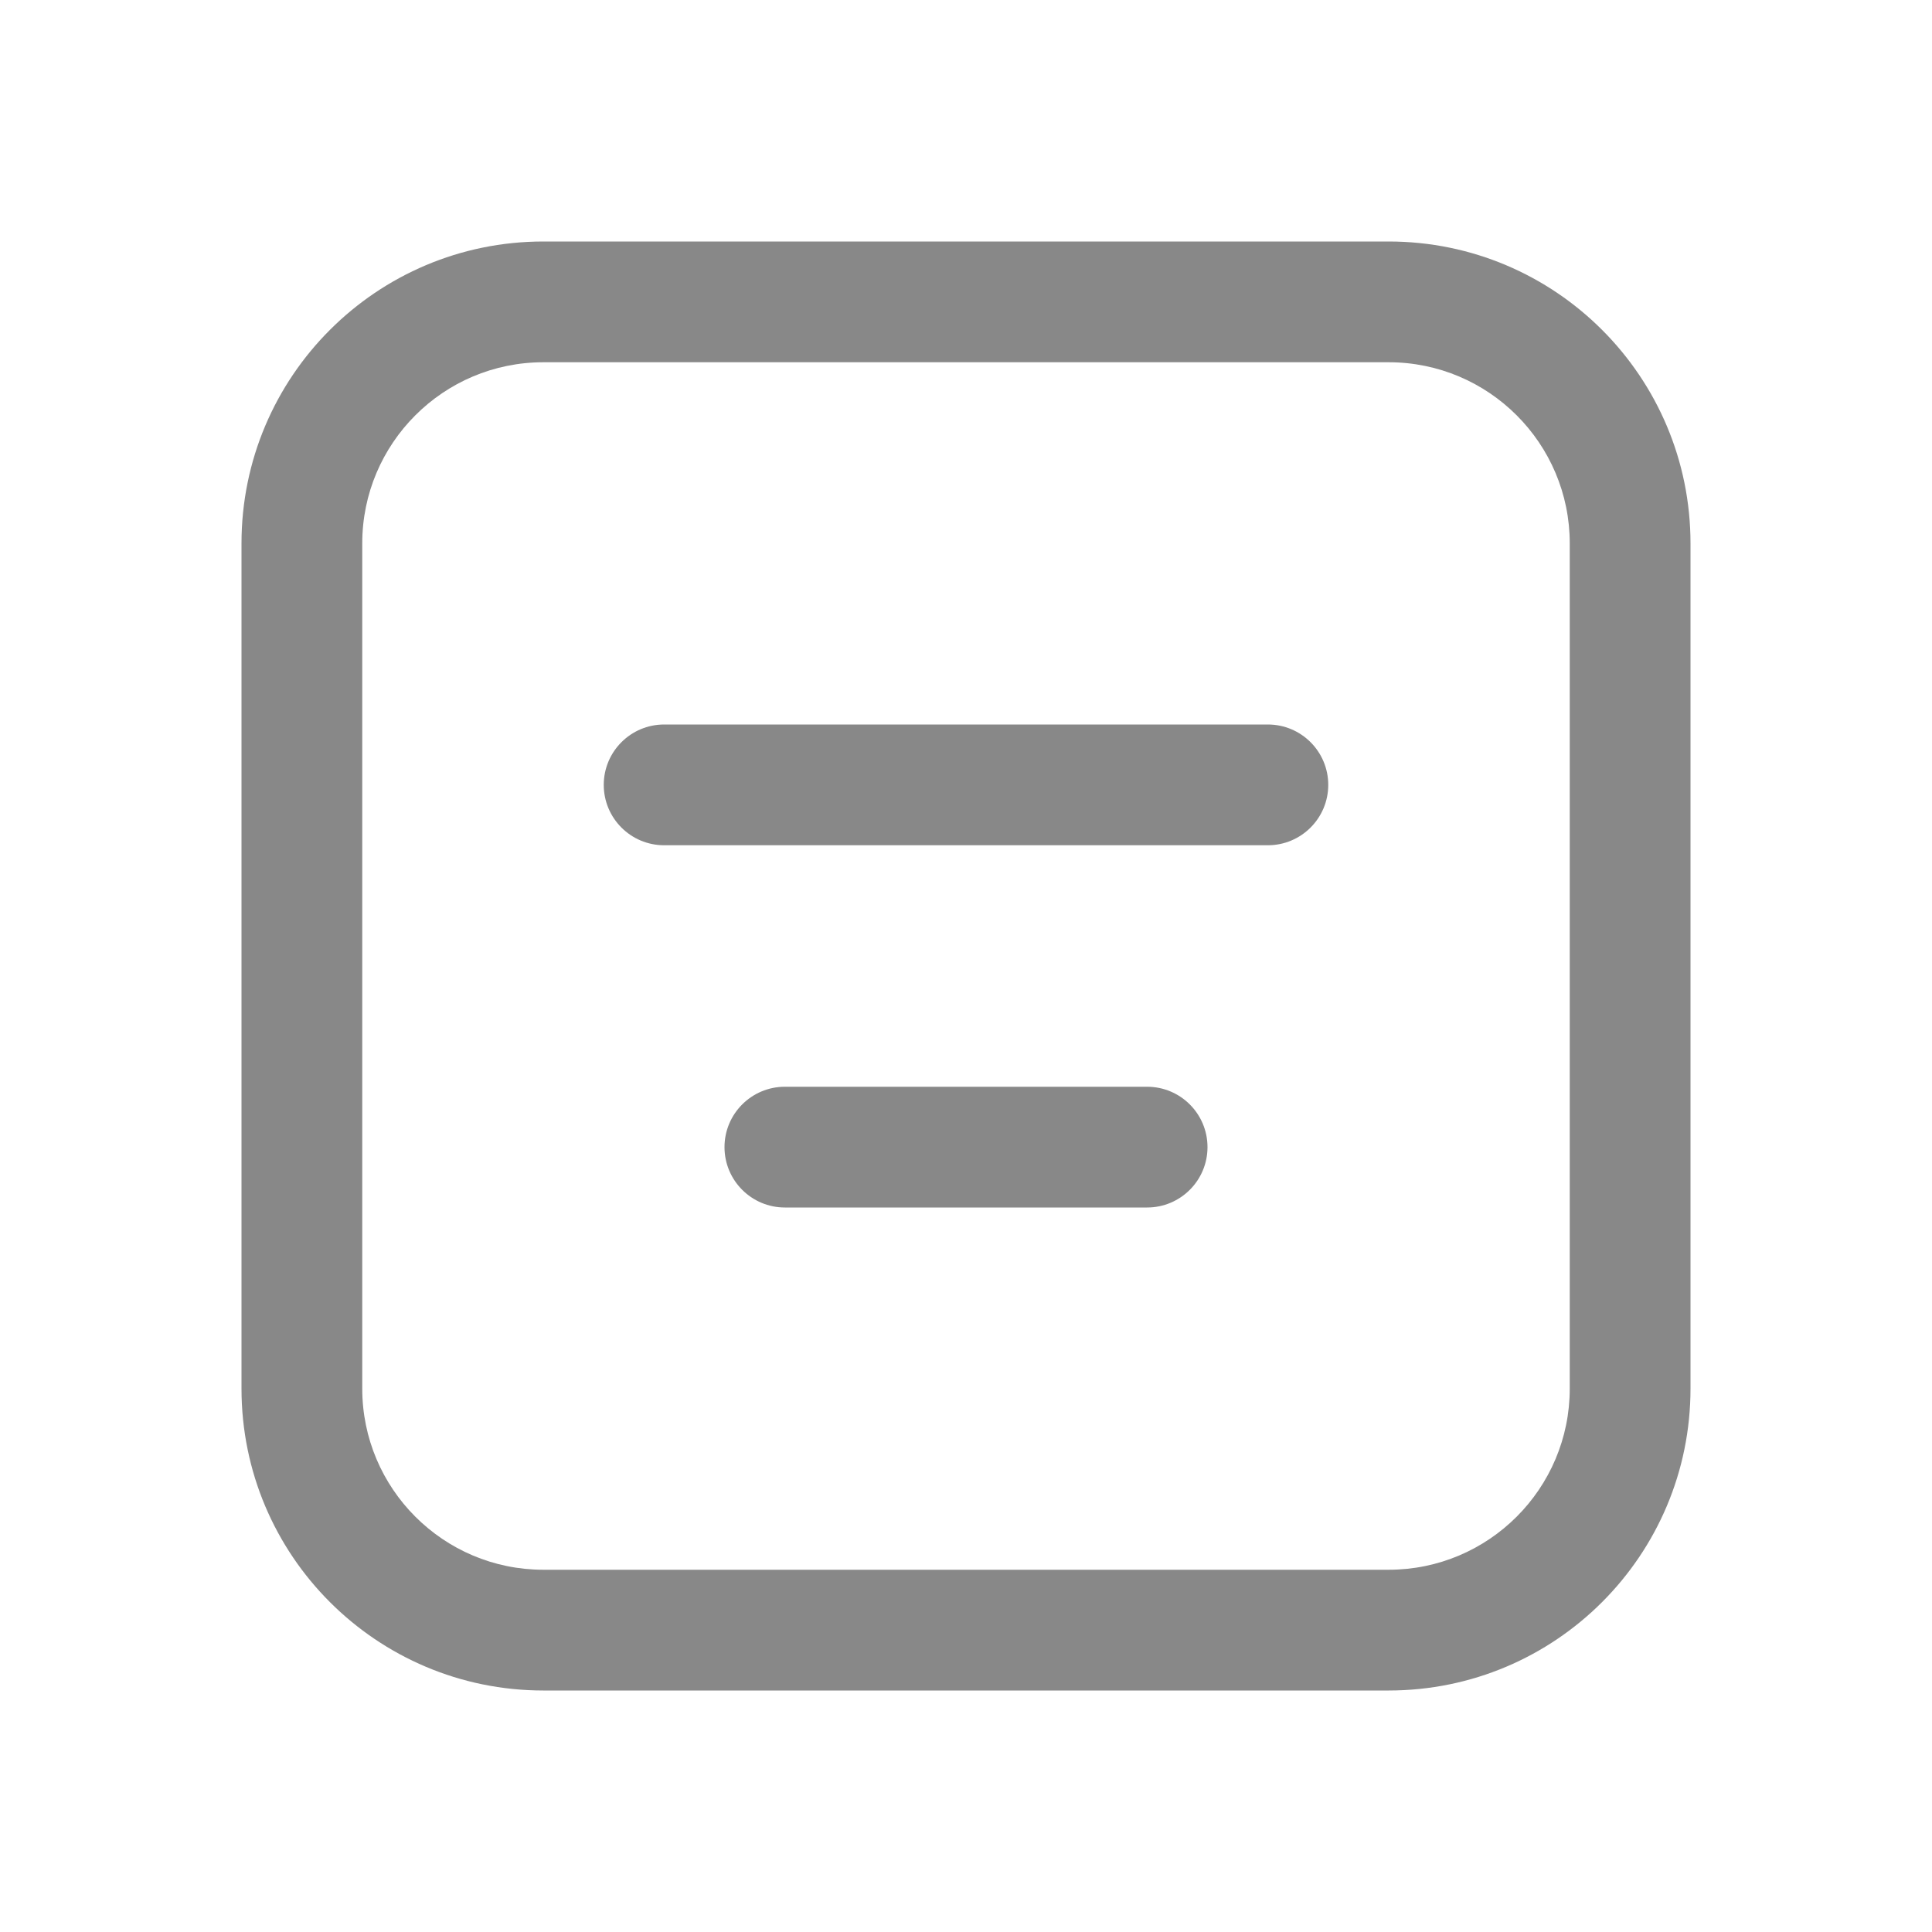<svg width="16" height="16" viewBox="0 0 16 16" fill="none" xmlns="http://www.w3.org/2000/svg">
<path d="M4.5 2C3.119 2 2 3.119 2 4.5V11.5C2 12.881 3.119 14 4.5 14H11.5C12.881 14 14 12.881 14 11.5V4.5C14 3.119 12.881 2 11.5 2H4.5ZM3 4.5C3 3.672 3.672 3 4.5 3H11.5C12.328 3 13 3.672 13 4.5V11.5C13 12.328 12.328 13 11.5 13H4.5C3.672 13 3 12.328 3 11.5V4.5ZM5.5 6C5.224 6 5 6.224 5 6.5C5 6.776 5.224 7 5.5 7H10.5C10.776 7 11 6.776 11 6.5C11 6.224 10.776 6 10.5 6H5.5ZM6.5 9C6.224 9 6 9.224 6 9.5C6 9.776 6.224 10 6.5 10H9.5C9.776 10 10 9.776 10 9.5C10 9.224 9.776 9 9.5 9H6.5Z" fill="#888"/>
</svg>
